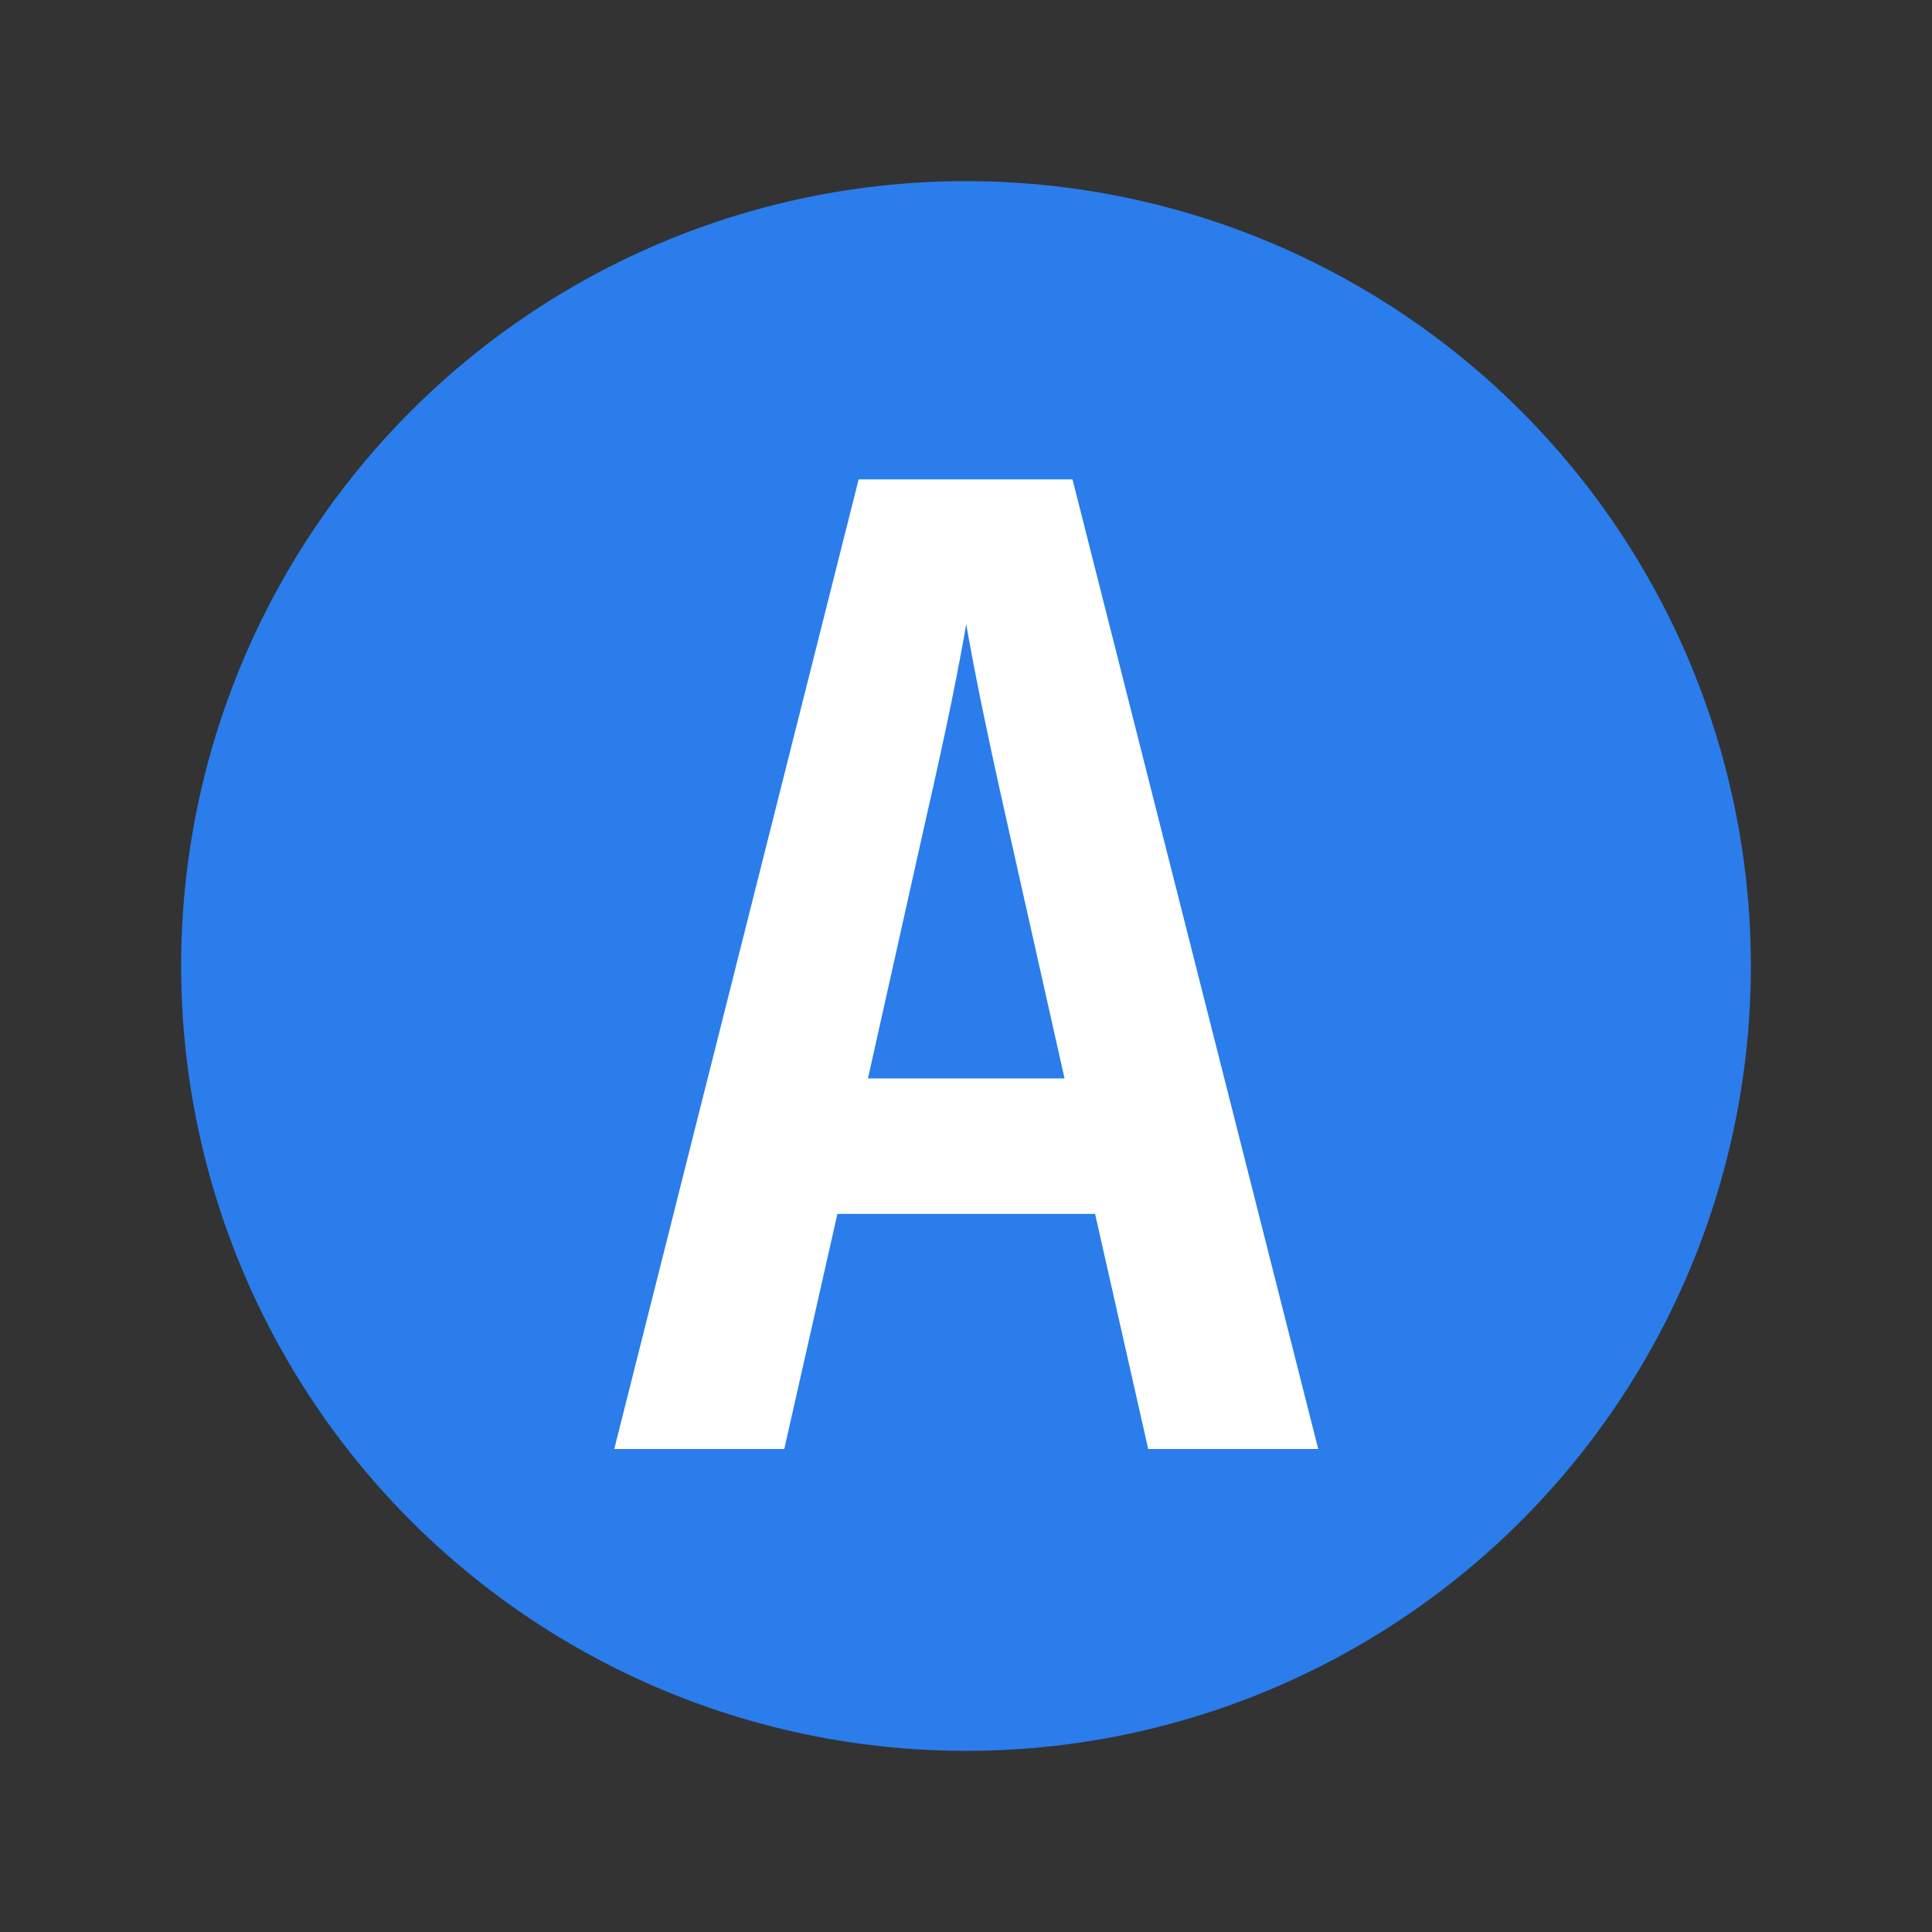 <svg width="16" height="16" viewBox="0 0 16 16" fill="none" xmlns="http://www.w3.org/2000/svg">
<rect x="0" y="0" width="16" height="16" fill="#333333" stroke="none"/>
<path d="M8.981 12C8.38 12 7.896 11.82 7.529 11.461C7.17 11.102 6.99 10.629 6.99 10.042V5.213H4.999V3.97H8.365V10.009C8.365 10.236 8.427 10.42 8.552 10.559C8.684 10.691 8.86 10.757 9.08 10.757H10.851V12H8.981Z" fill="white"/>
<circle cx="8" cy="8" r="6.5" fill="#2A7DEB"/>
<path d="M5.087 12L7.111 3.97H8.882L10.917 12H9.509L9.069 10.053H6.935L6.495 12H5.087ZM7.188 8.931H8.816L8.332 6.775C8.251 6.416 8.182 6.093 8.123 5.807C8.064 5.514 8.024 5.301 8.002 5.169C7.98 5.301 7.94 5.514 7.881 5.807C7.822 6.093 7.753 6.412 7.672 6.764L7.188 8.931Z" fill="white"/>
</svg>
